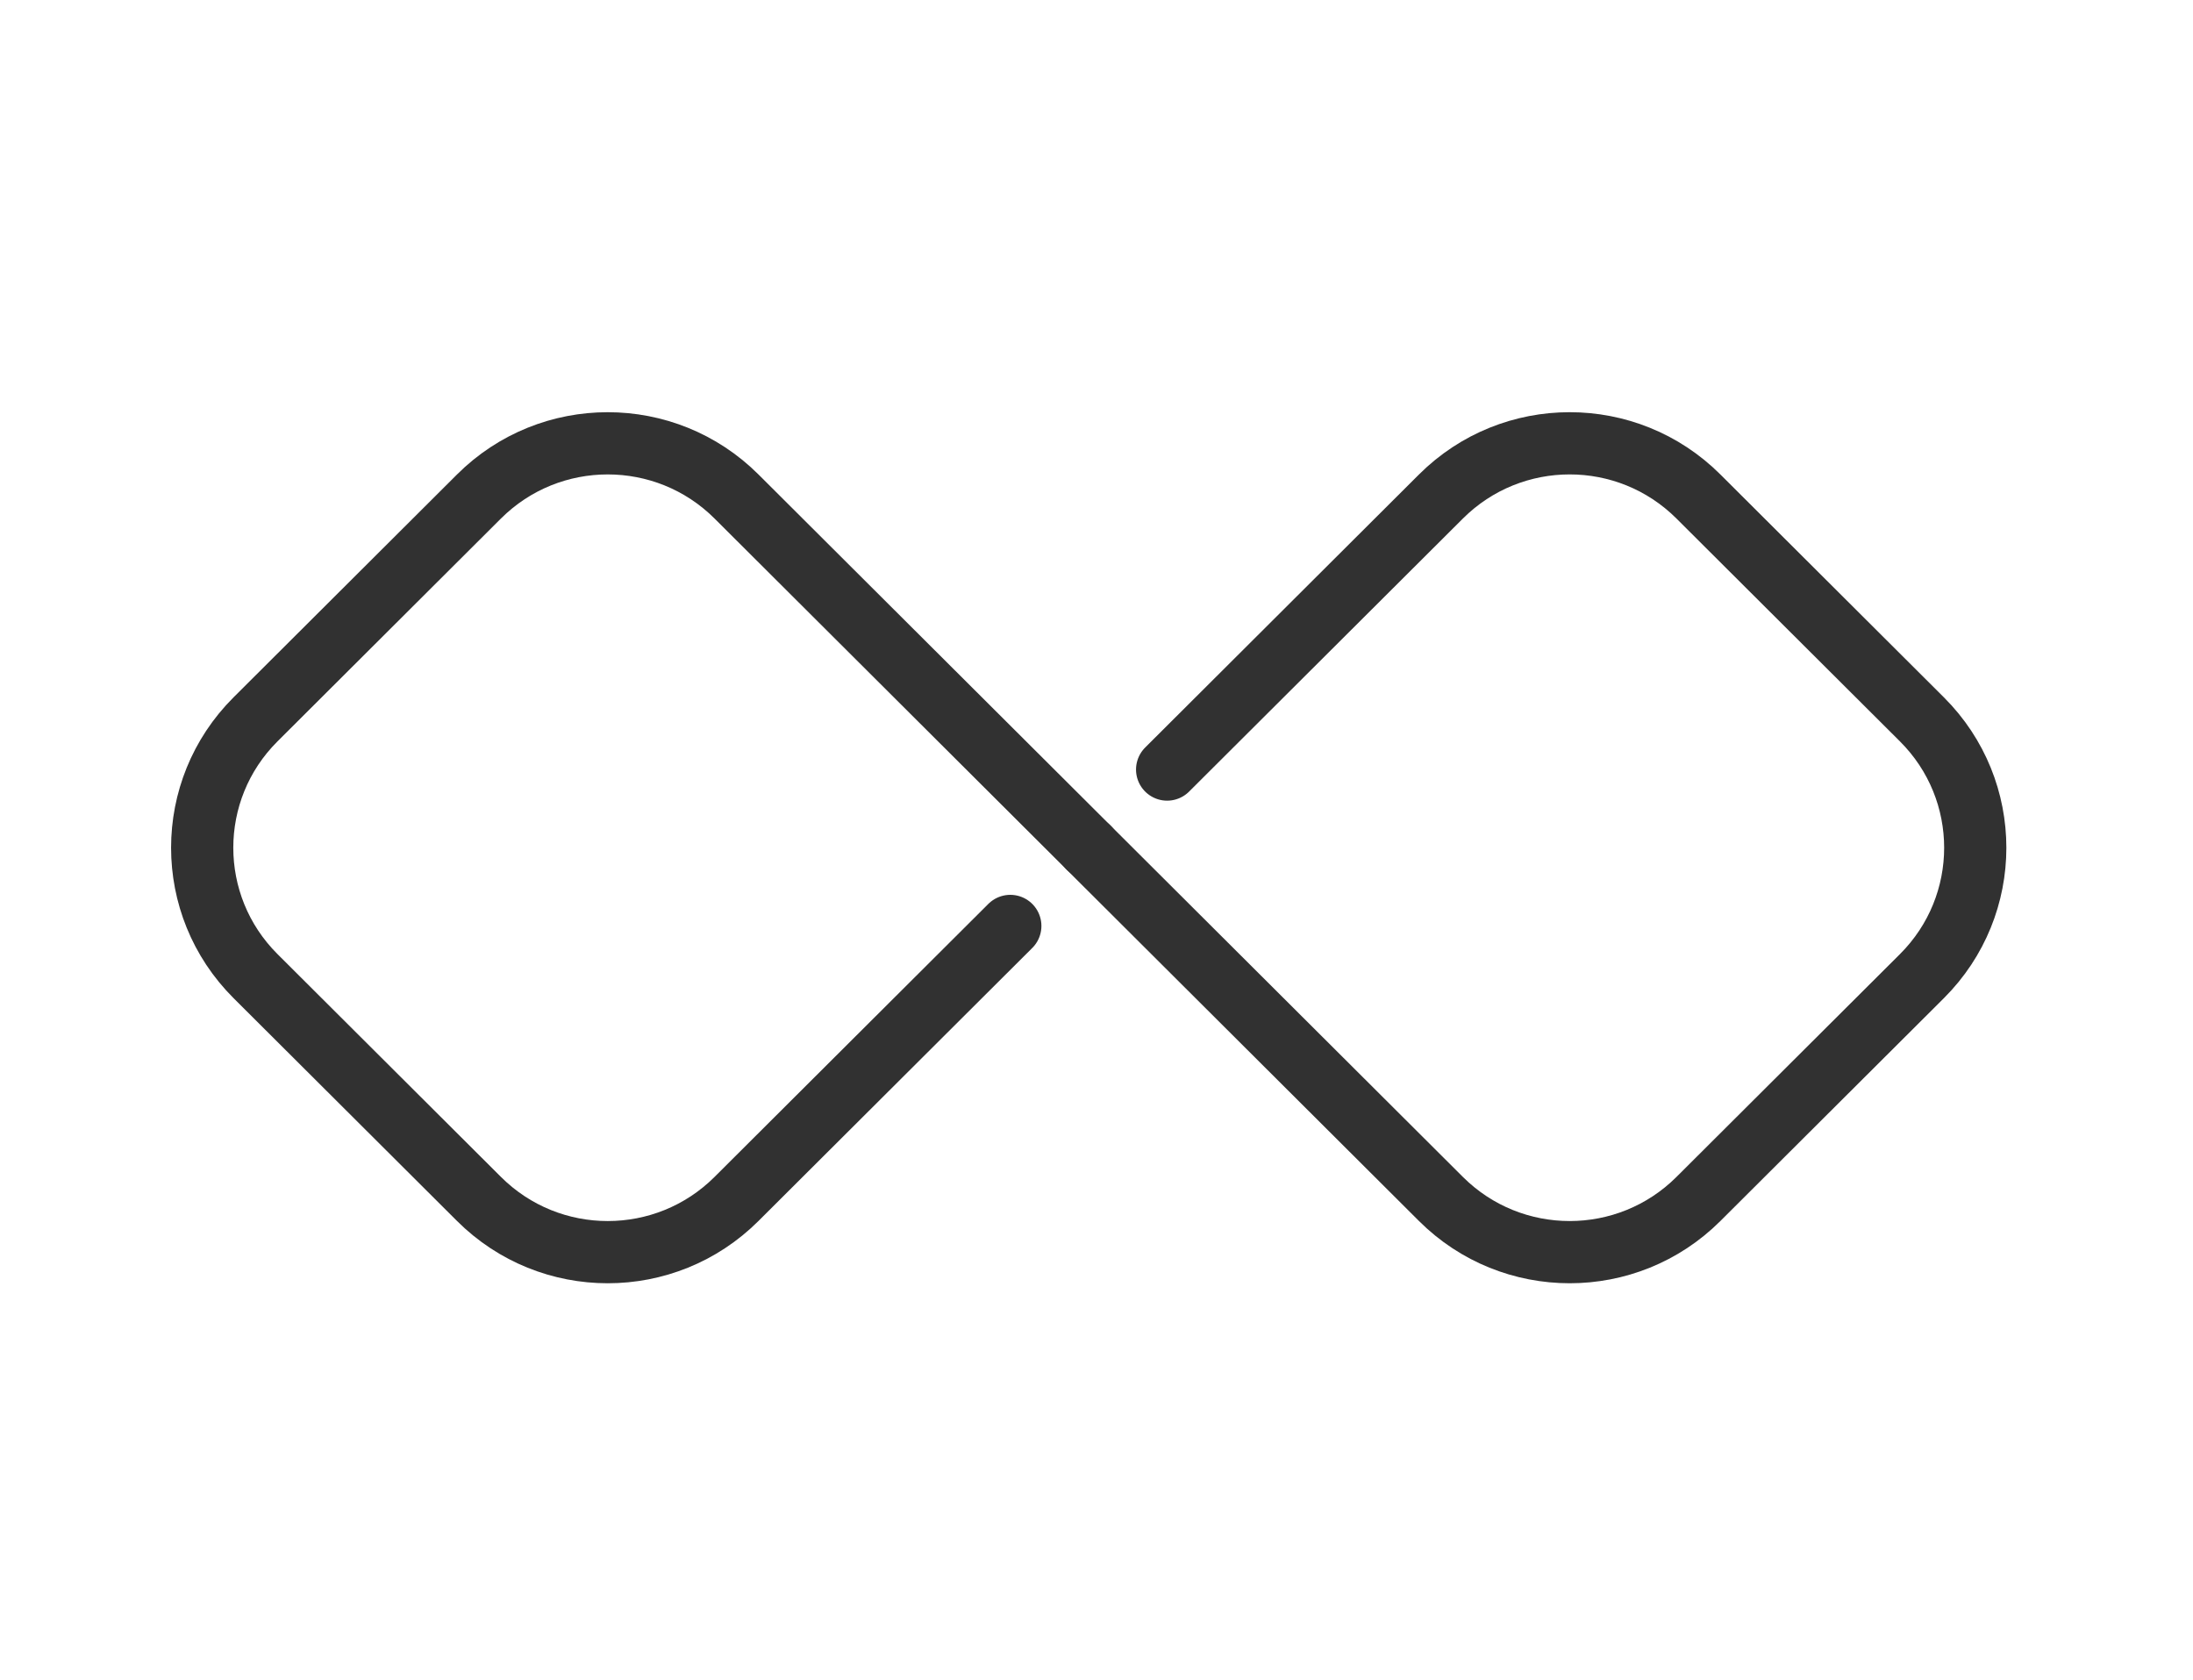 <?xml version="1.0" encoding="UTF-8"?>
<svg width="141px" height="108px" viewBox="0 0 141 108" version="1.1" xmlns="http://www.w3.org/2000/svg" xmlns:xlink="http://www.w3.org/1999/xlink">
    <title>Artboard Copy 2</title>
    <g id="Artboard-Copy-2" stroke="none" stroke-width="1" fill="none" fill-rule="evenodd" stroke-linecap="round" stroke-linejoin="round">
        <g id="Group-5" transform="translate(13, 28)" stroke="#313131" stroke-width="4">
            <path d="M51.958,31.528 L34.353,49.081 C29.781,53.64 22.369,53.64 17.798,49.081 L3.428,34.753 C-1.143,30.194 -1.143,22.805 3.428,18.248 L17.798,3.918 C22.369,-0.639 29.781,-0.639 34.353,3.918 L57,26.5" id="Stroke-1"></path>
            <path d="M62.041,21.474 L79.647,3.919 C84.219,-0.64 91.629,-0.64 96.2,3.919 L110.572,18.249 C115.143,22.806 115.143,30.195 110.572,34.754 L96.2,49.082 C91.629,53.639 84.219,53.639 79.647,49.082 L57,26.5" id="Stroke-3"></path>
        </g>
    </g>
</svg>